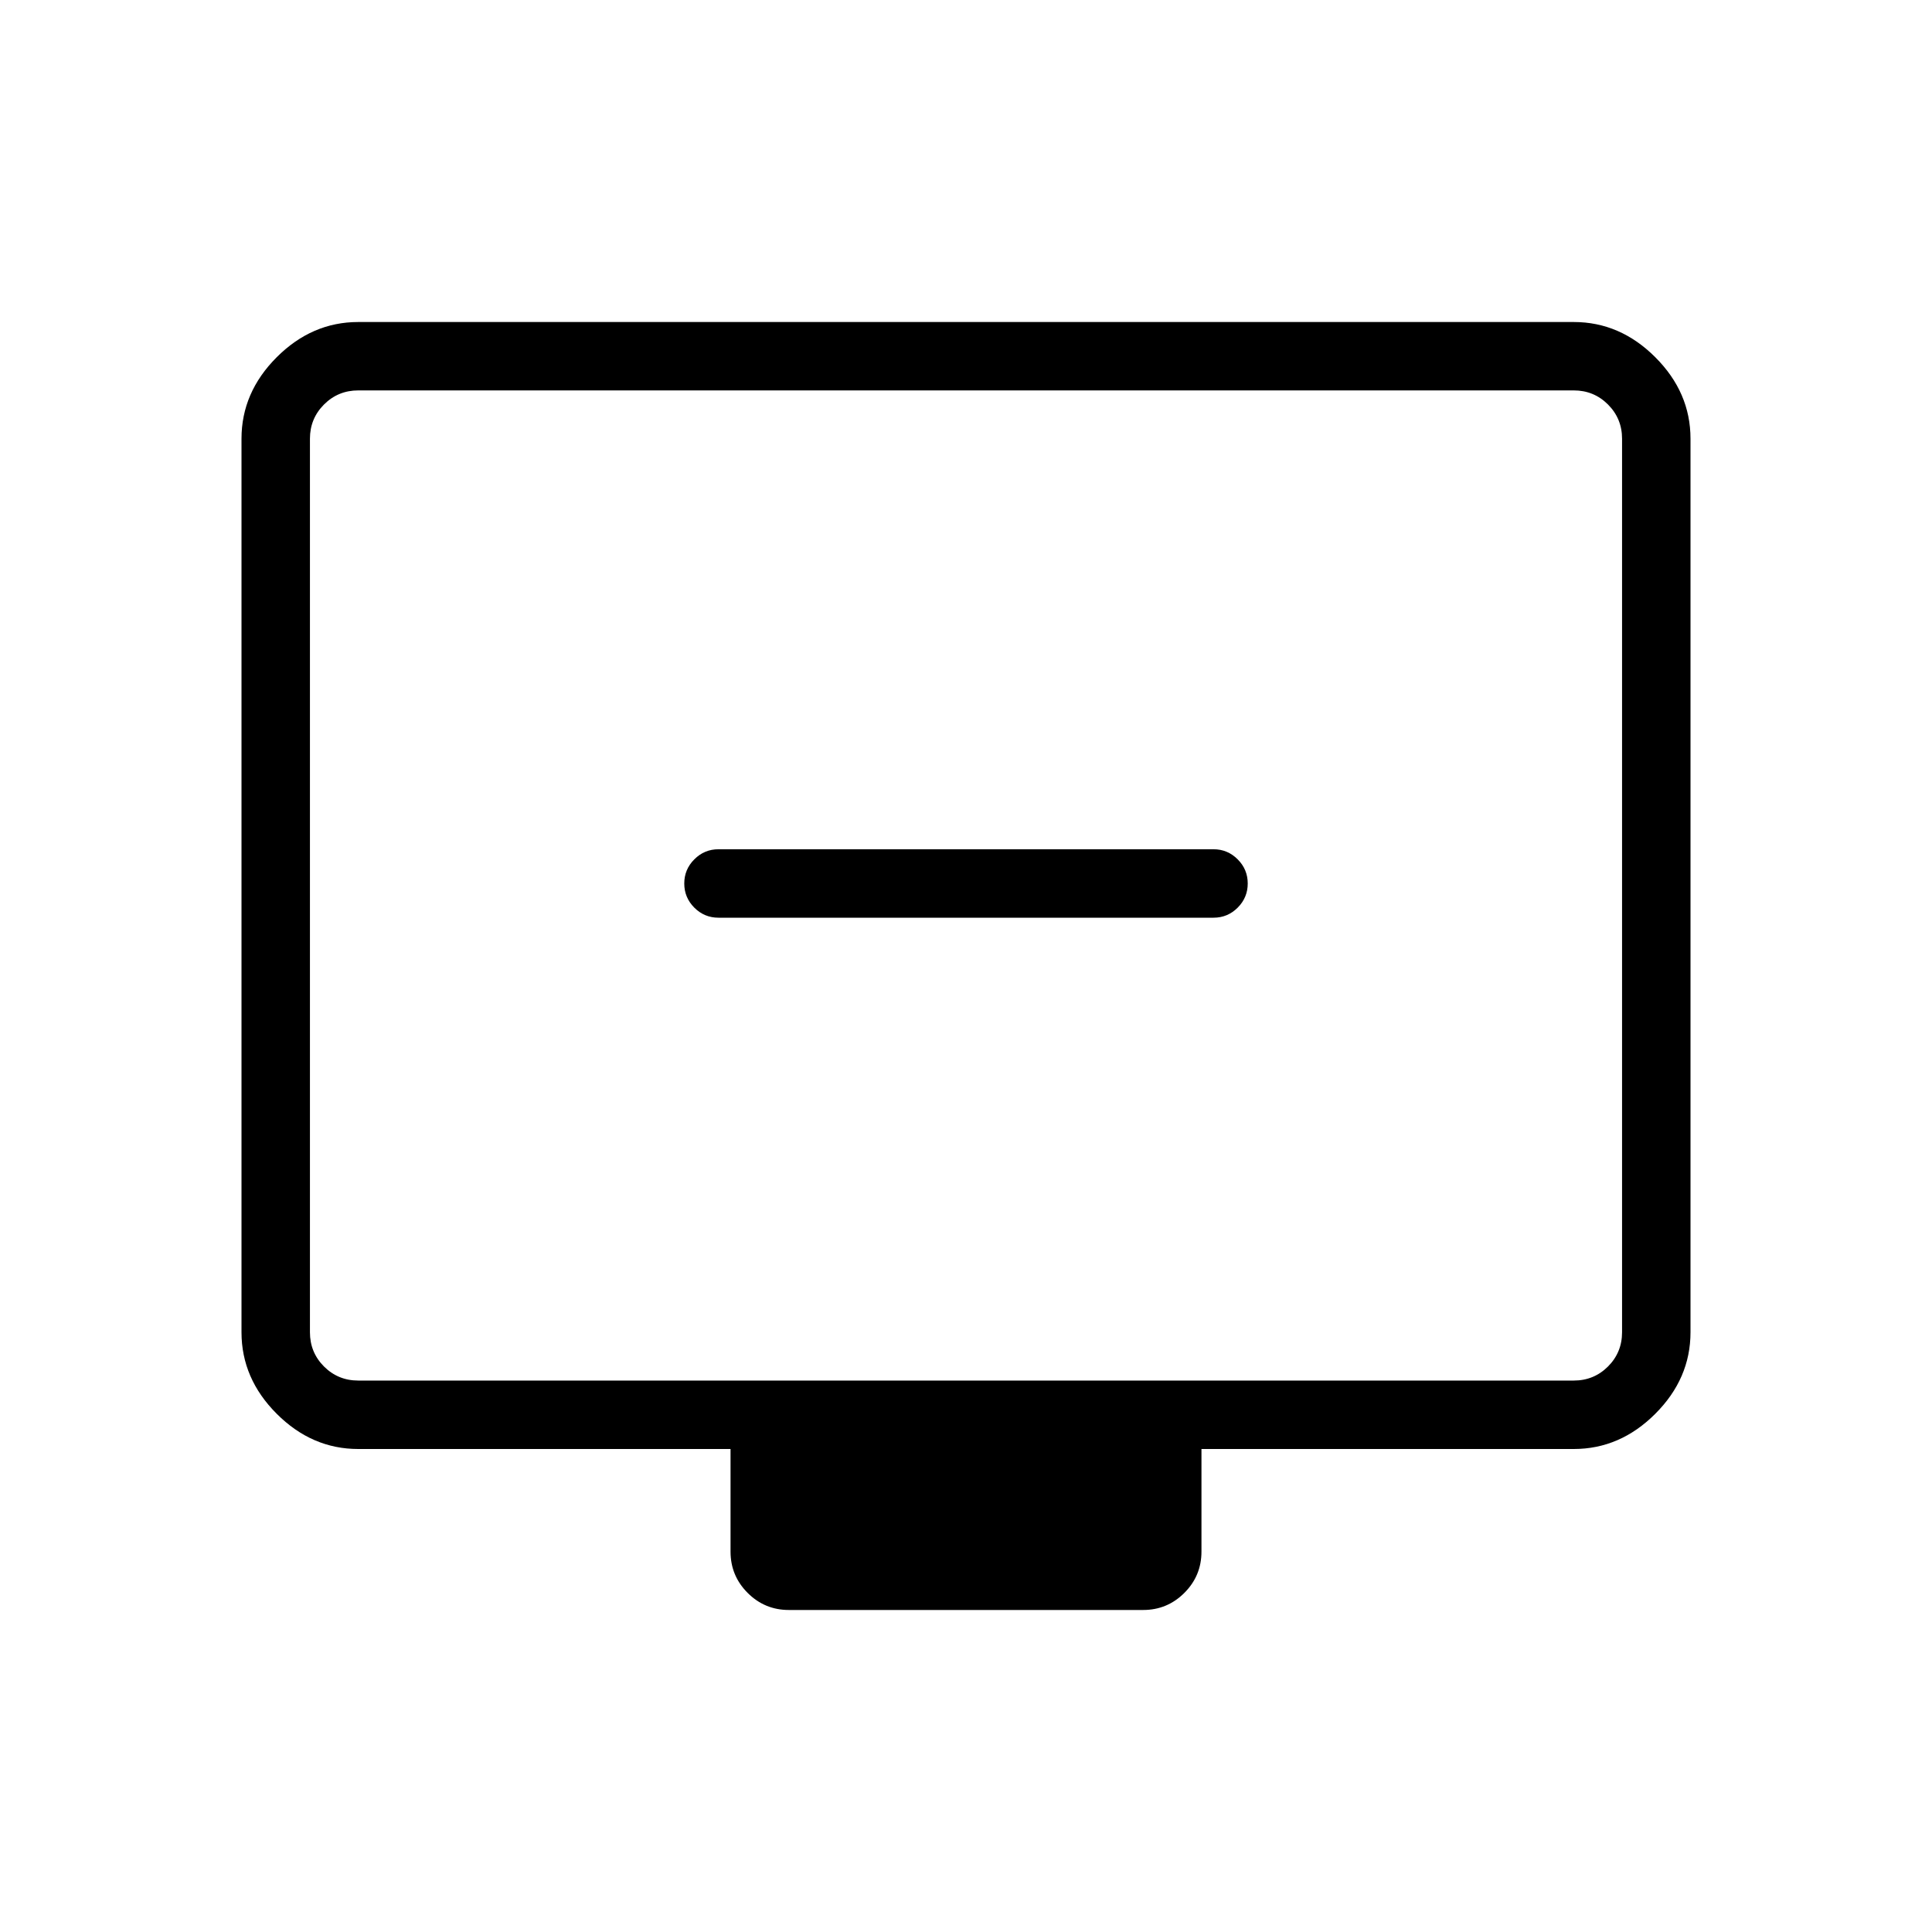 <svg xmlns="http://www.w3.org/2000/svg" height="40" width="40"><path d="M14.875 19h10.25q.292 0 .5-.208.208-.209.208-.5 0-.292-.208-.5-.208-.209-.5-.209h-10.25q-.292 0-.5.209-.208.208-.208.5 0 .291.208.5.208.208.5.208Zm1.458 14.333q-.5 0-.854-.354t-.354-.854V30H7.417q-.959 0-1.688-.729T5 27.583v-18.5q0-.958.729-1.687.729-.729 1.688-.729h25.166q.959 0 1.688.729T35 9.083v18.5q0 .959-.729 1.688T32.583 30h-7.708v2.125q0 .5-.354.854t-.854.354Zm-8.916-4.75h25.166q.417 0 .709-.291.291-.292.291-.709v-18.5q0-.416-.291-.708-.292-.292-.709-.292H7.417q-.417 0-.709.292-.291.292-.291.708v18.5q0 .417.291.709.292.291.709.291Zm-1 0v-20.5 20.5Z"/></svg>